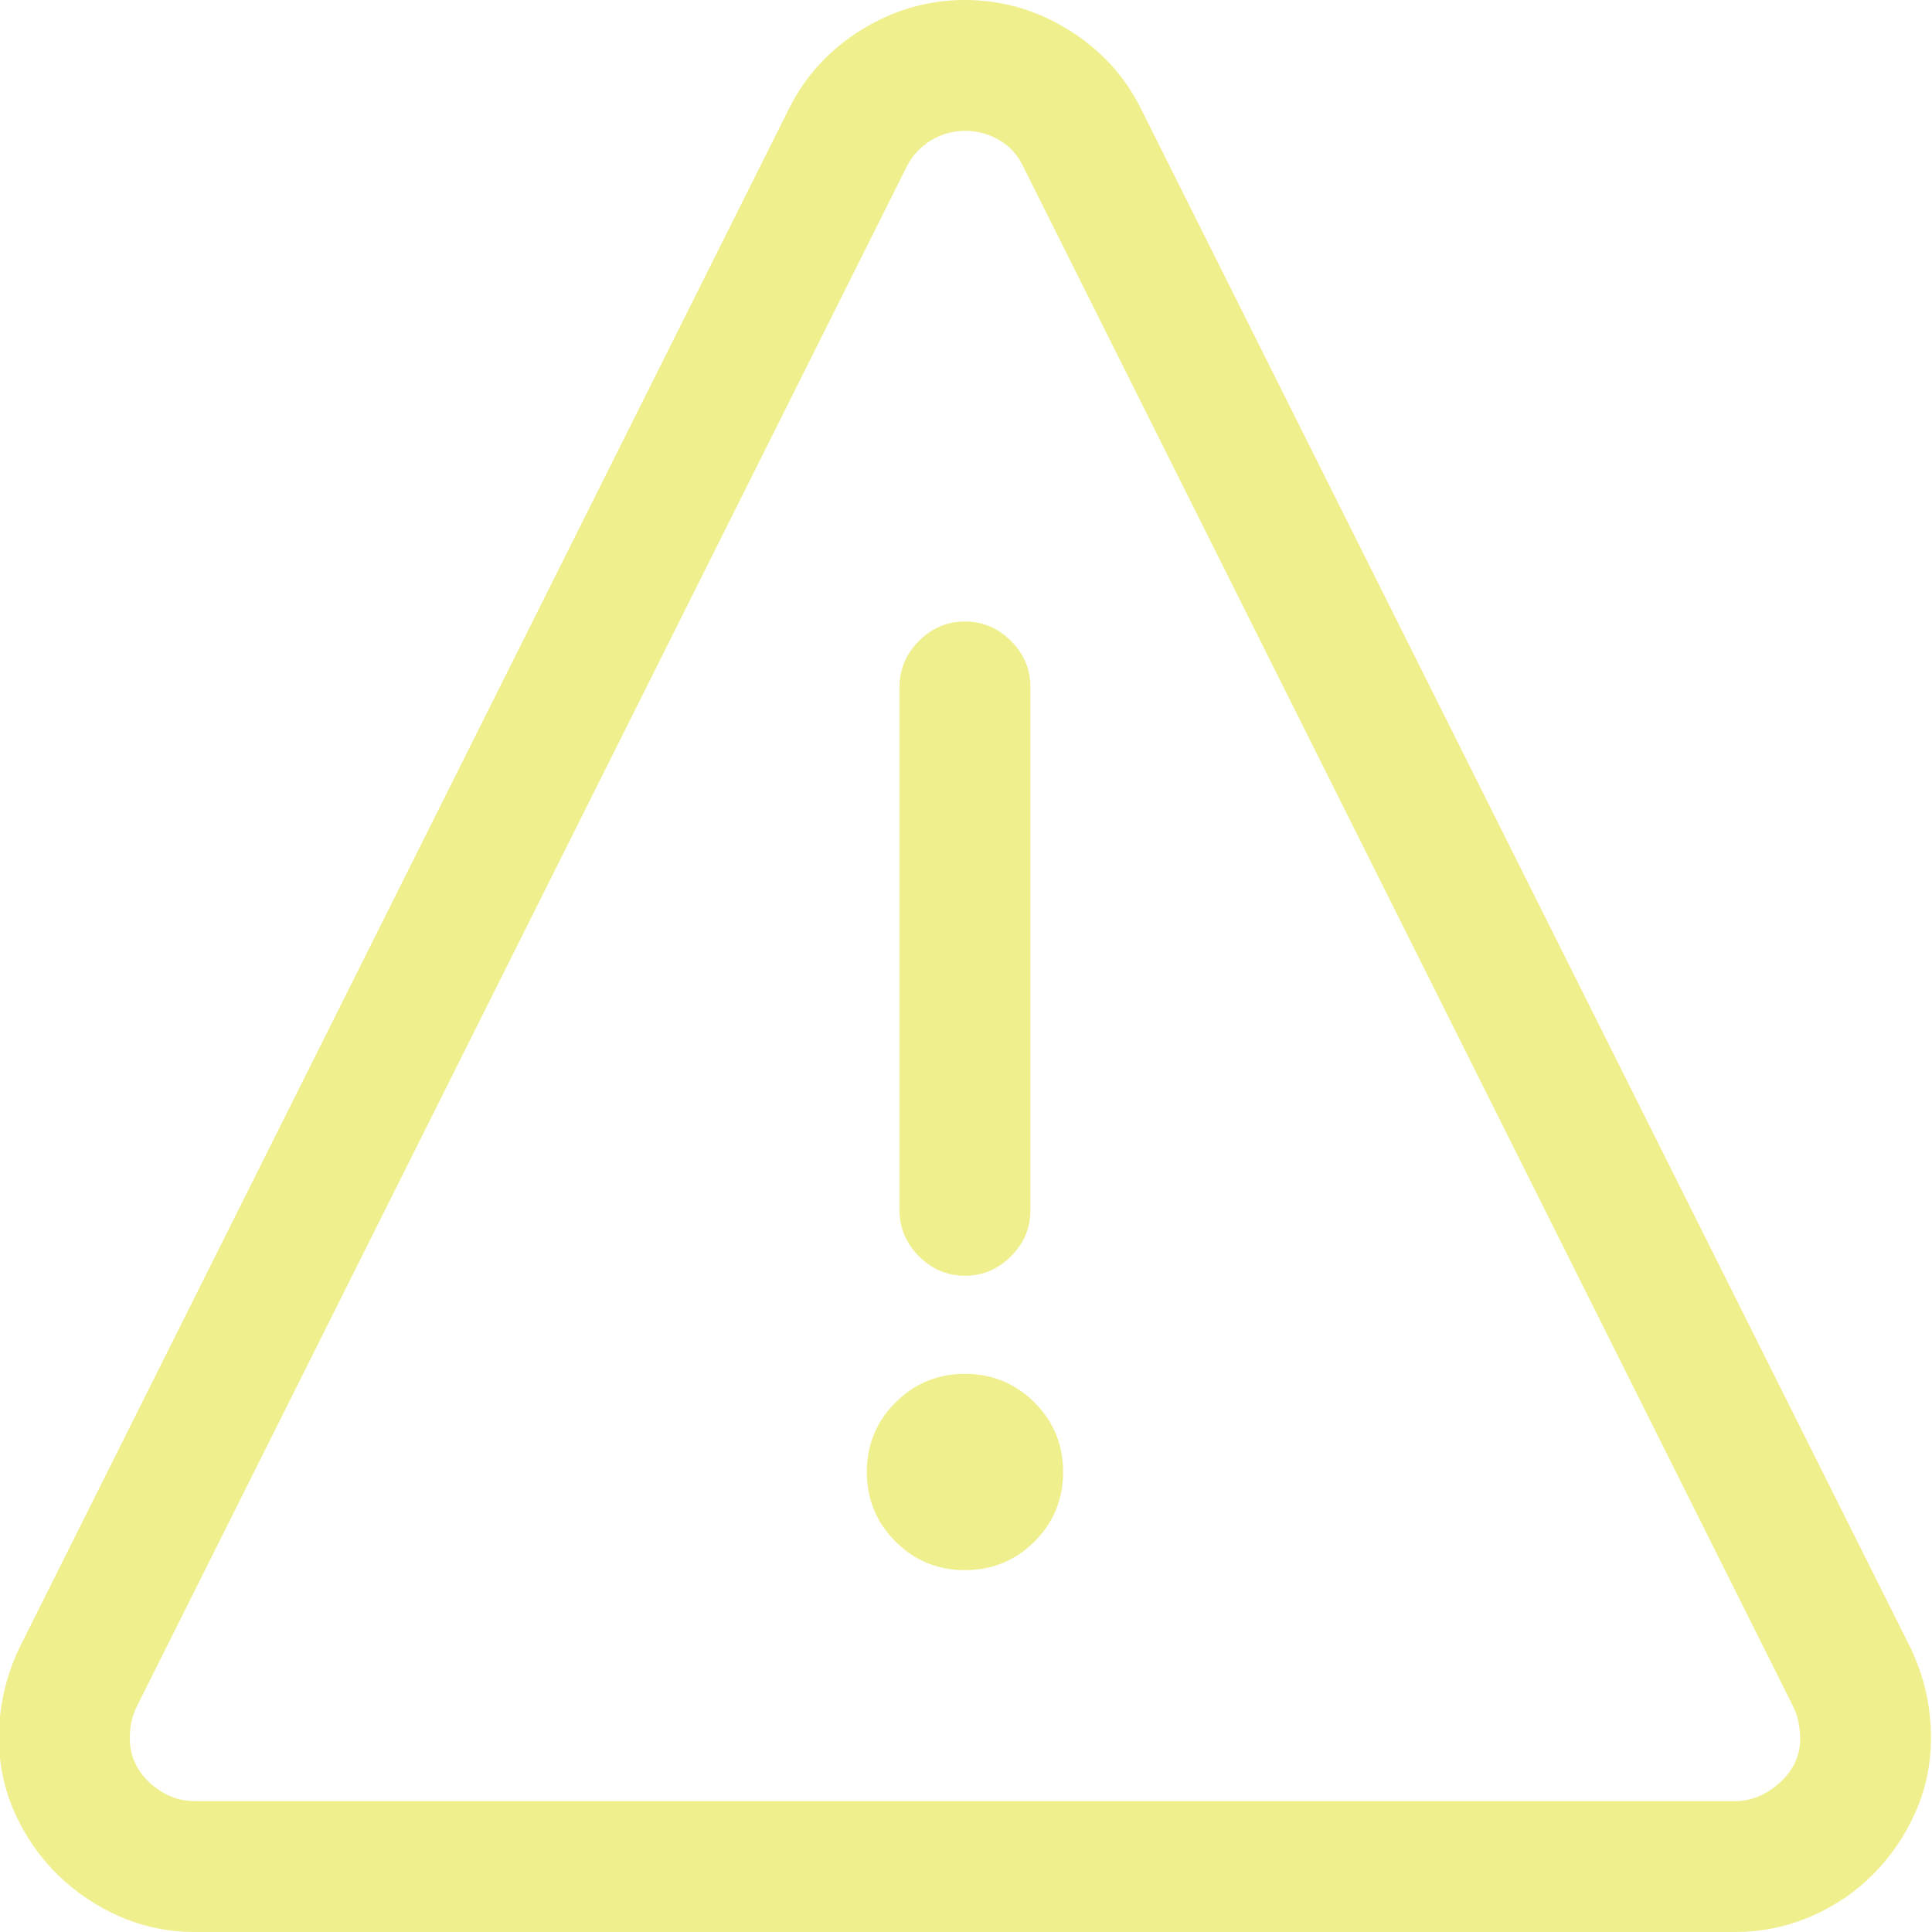 <!-- Exported by Character Map UWP -->
<svg height="100%" viewBox="8 16 945 945" width="100%" xmlns="http://www.w3.org/2000/svg" xmlns:xlink="http://www.w3.org/1999/xlink">
  <path d="M103.5,961C90.5,961 78.25,958.5 66.75,953.5C55.25,948.5 45.083,941.667 36.25,933C27.417,924.333 20.417,914.25 15.25,902.75C10.083,891.25 7.5,879 7.5,866C7.5,850.667 10.833,836 17.5,822L394,69C402,53 413.833,40.167 429.5,30.5C445.167,20.833 462,16 480,16C498,16 514.833,20.833 530.5,30.5C546.167,40.167 558,53 566,69L942.5,822C949.167,836 952.5,850.667 952.5,866C952.5,879 949.917,891.25 944.75,902.75C939.583,914.25 932.667,924.333 924,933C915.333,941.667 905.167,948.5 893.5,953.5C881.833,958.5 869.5,961 856.5,961ZM856.5,897C864.5,897 871.833,894 878.5,888C885.167,882 888.5,874.833 888.5,866.5C888.5,860.5 887.333,855.167 885,850.5L508.5,97.5C505.833,91.833 501.917,87.5 496.75,84.5C491.583,81.5 486,80 480,80C474,80 468.417,81.583 463.25,84.75C458.083,87.917 454.167,92.167 451.5,97.5L75,850.5C72.667,855.167 71.5,860.333 71.5,866C71.5,874.667 74.75,882 81.25,888C87.75,894 95.167,897 103.5,897ZM448,608L448,352C448,343.333 451.167,335.833 457.5,329.5C463.833,323.167 471.333,320 480,320C488.667,320 496.167,323.167 502.5,329.5C508.833,335.833 512,343.333 512,352L512,608C512,616.667 508.833,624.167 502.5,630.5C496.167,636.833 488.667,640 480,640C471.333,640 463.833,636.833 457.5,630.5C451.167,624.167 448,616.667 448,608ZM432,736C432,722.667 436.667,711.333 446,702C455.333,692.667 466.667,688 480,688C493.333,688 504.667,692.667 514,702C523.333,711.333 528,722.667 528,736C528,749.333 523.333,760.667 514,770C504.667,779.333 493.333,784 480,784C466.667,784 455.333,779.333 446,770C436.667,760.667 432,749.333 432,736Z" fill="#efef8d" fill-opacity="1">
  </path>
</svg>
